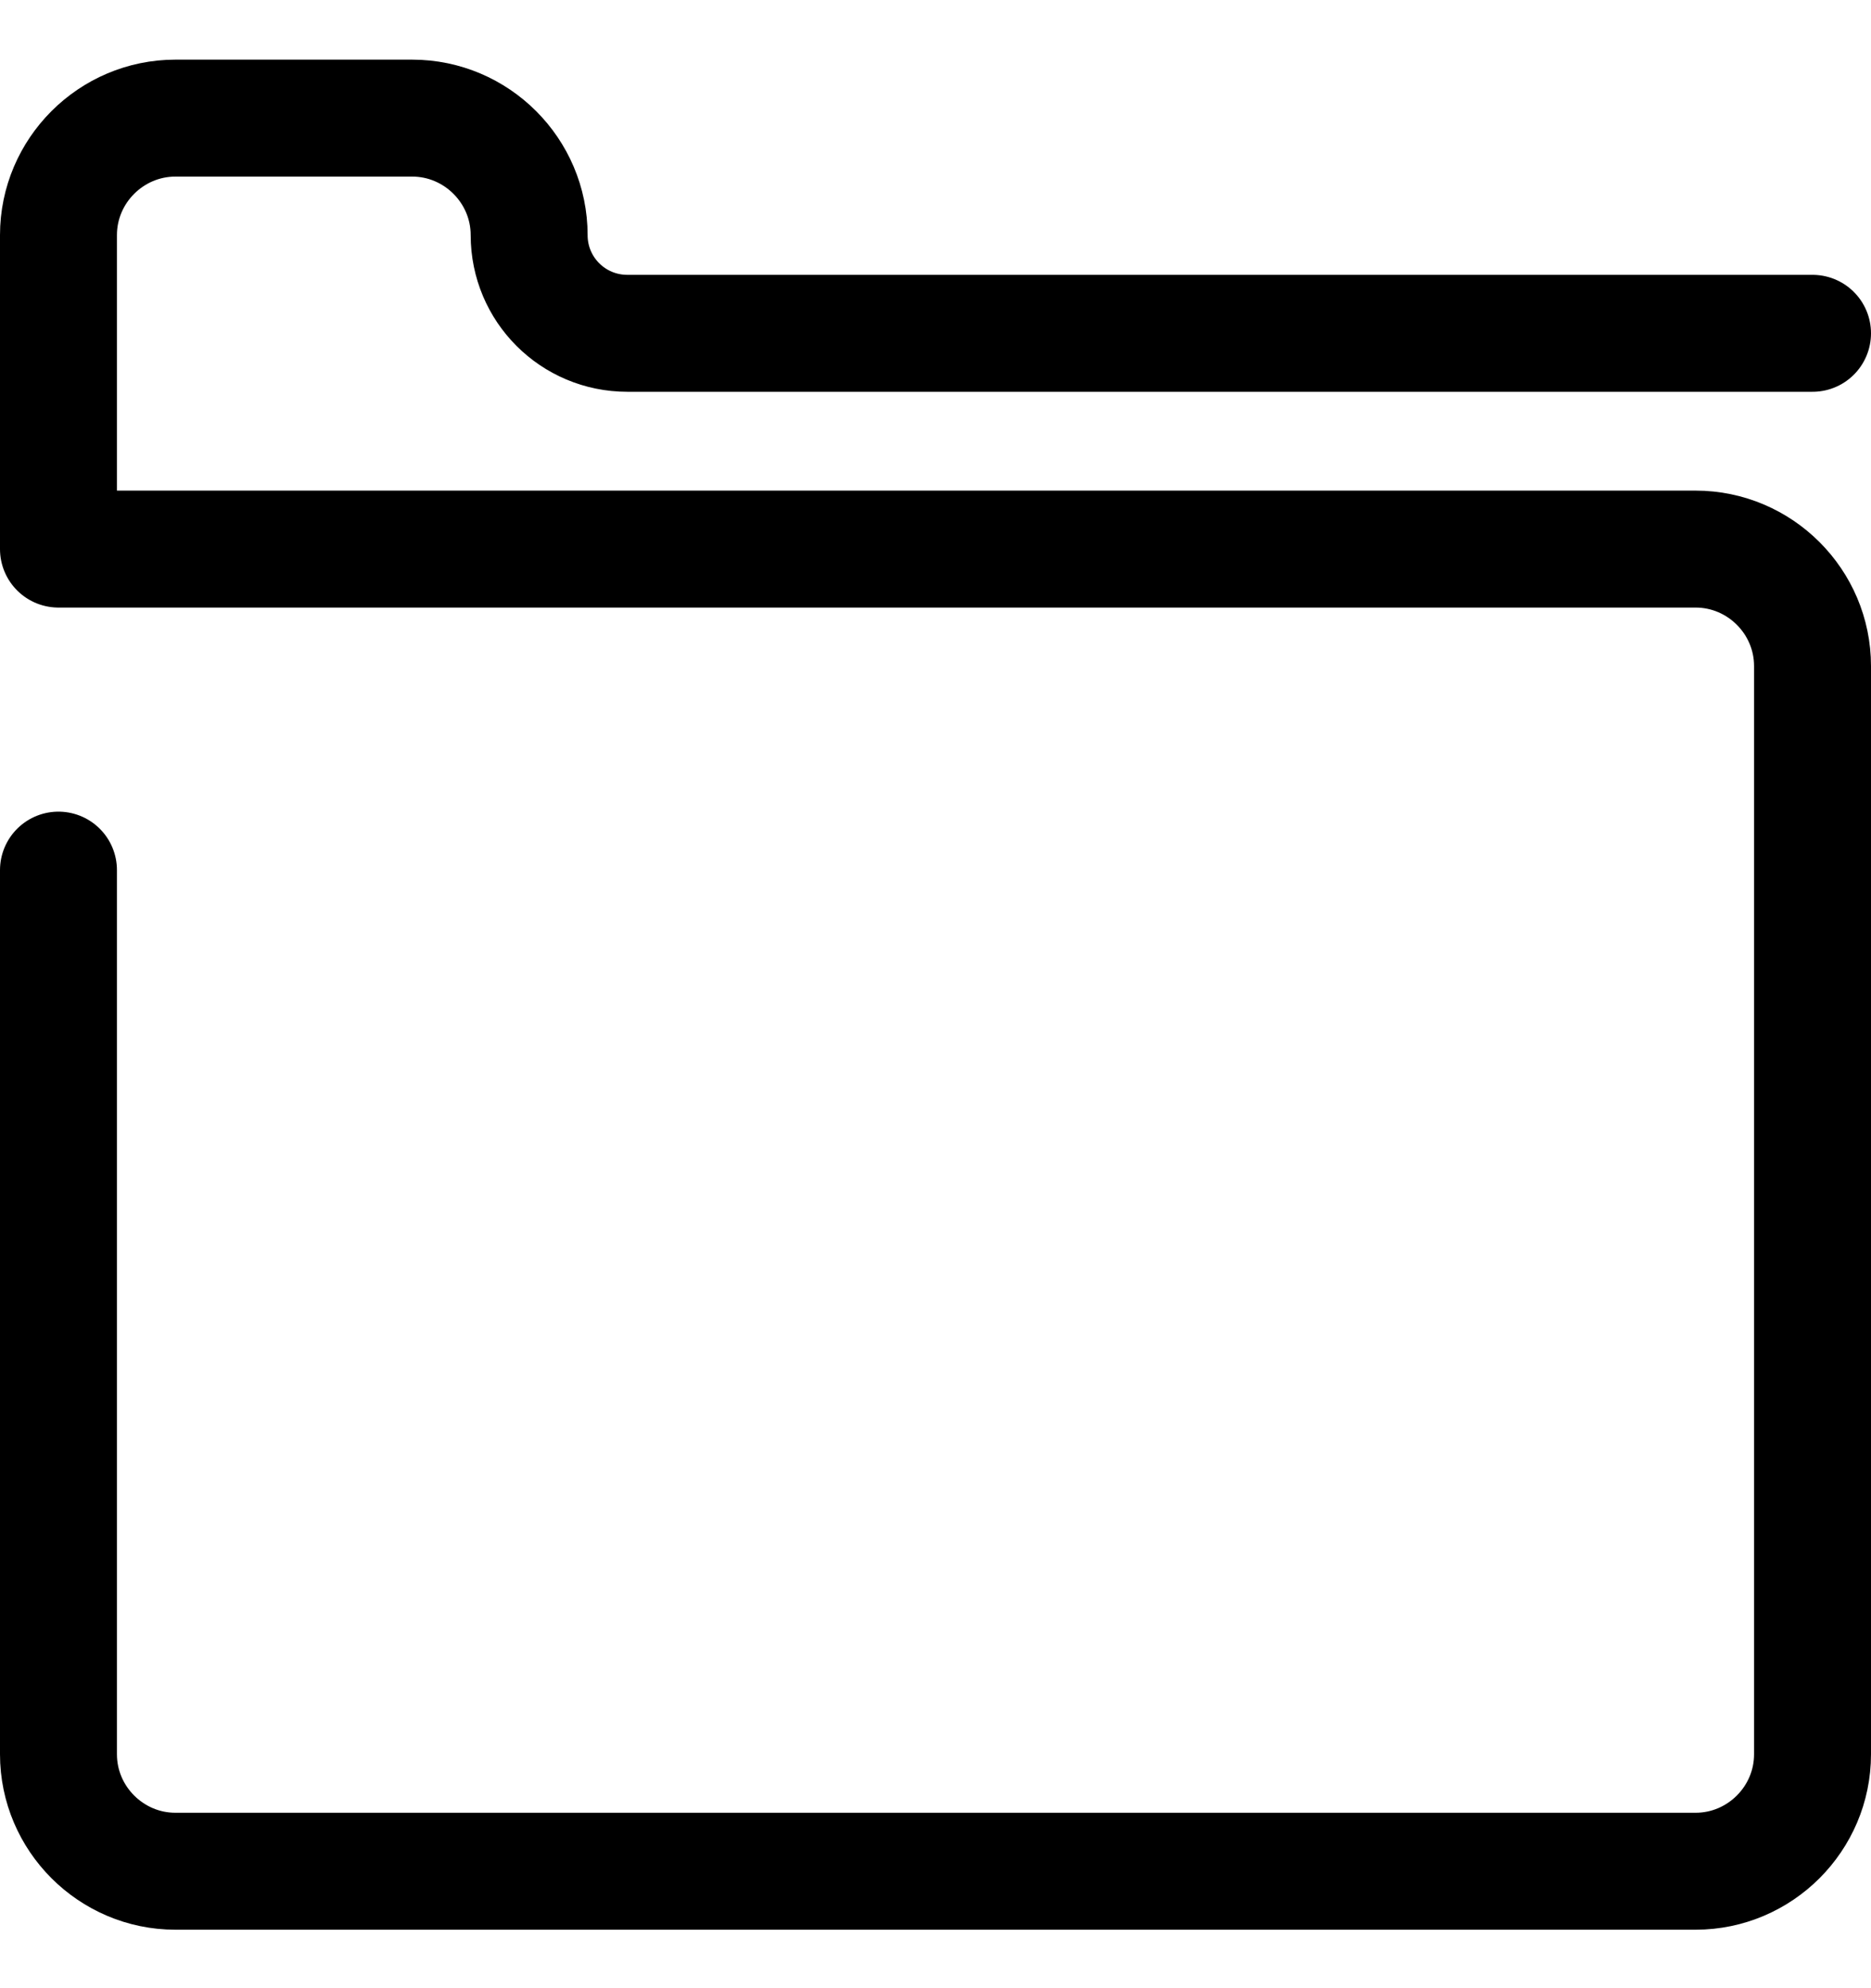 <svg xmlns="http://www.w3.org/2000/svg" viewBox="0 -1 32 34">
    <style type="text/css">
        .st0 {
            fill: none;
            stroke: #000000;
            stroke-width: 2;
            stroke-linecap: round;
            stroke-linejoin: round;
            stroke-miterlimit: 10;
        }
    </style>
    <path
        class="st0"
        d="M31,4.7H10.73c-0.93,0-1.68-0.75-1.68-1.68v0c0-1.1-0.9-2-2-2H3c-1.1,0-2,0.9-2,2v5.37h28c1.1,0,2,0.9,2,2V29
		c0,1.1-0.9,2-2,2H3c-1.1,0-2-0.9-2-2V13.88"
    />
</svg>
